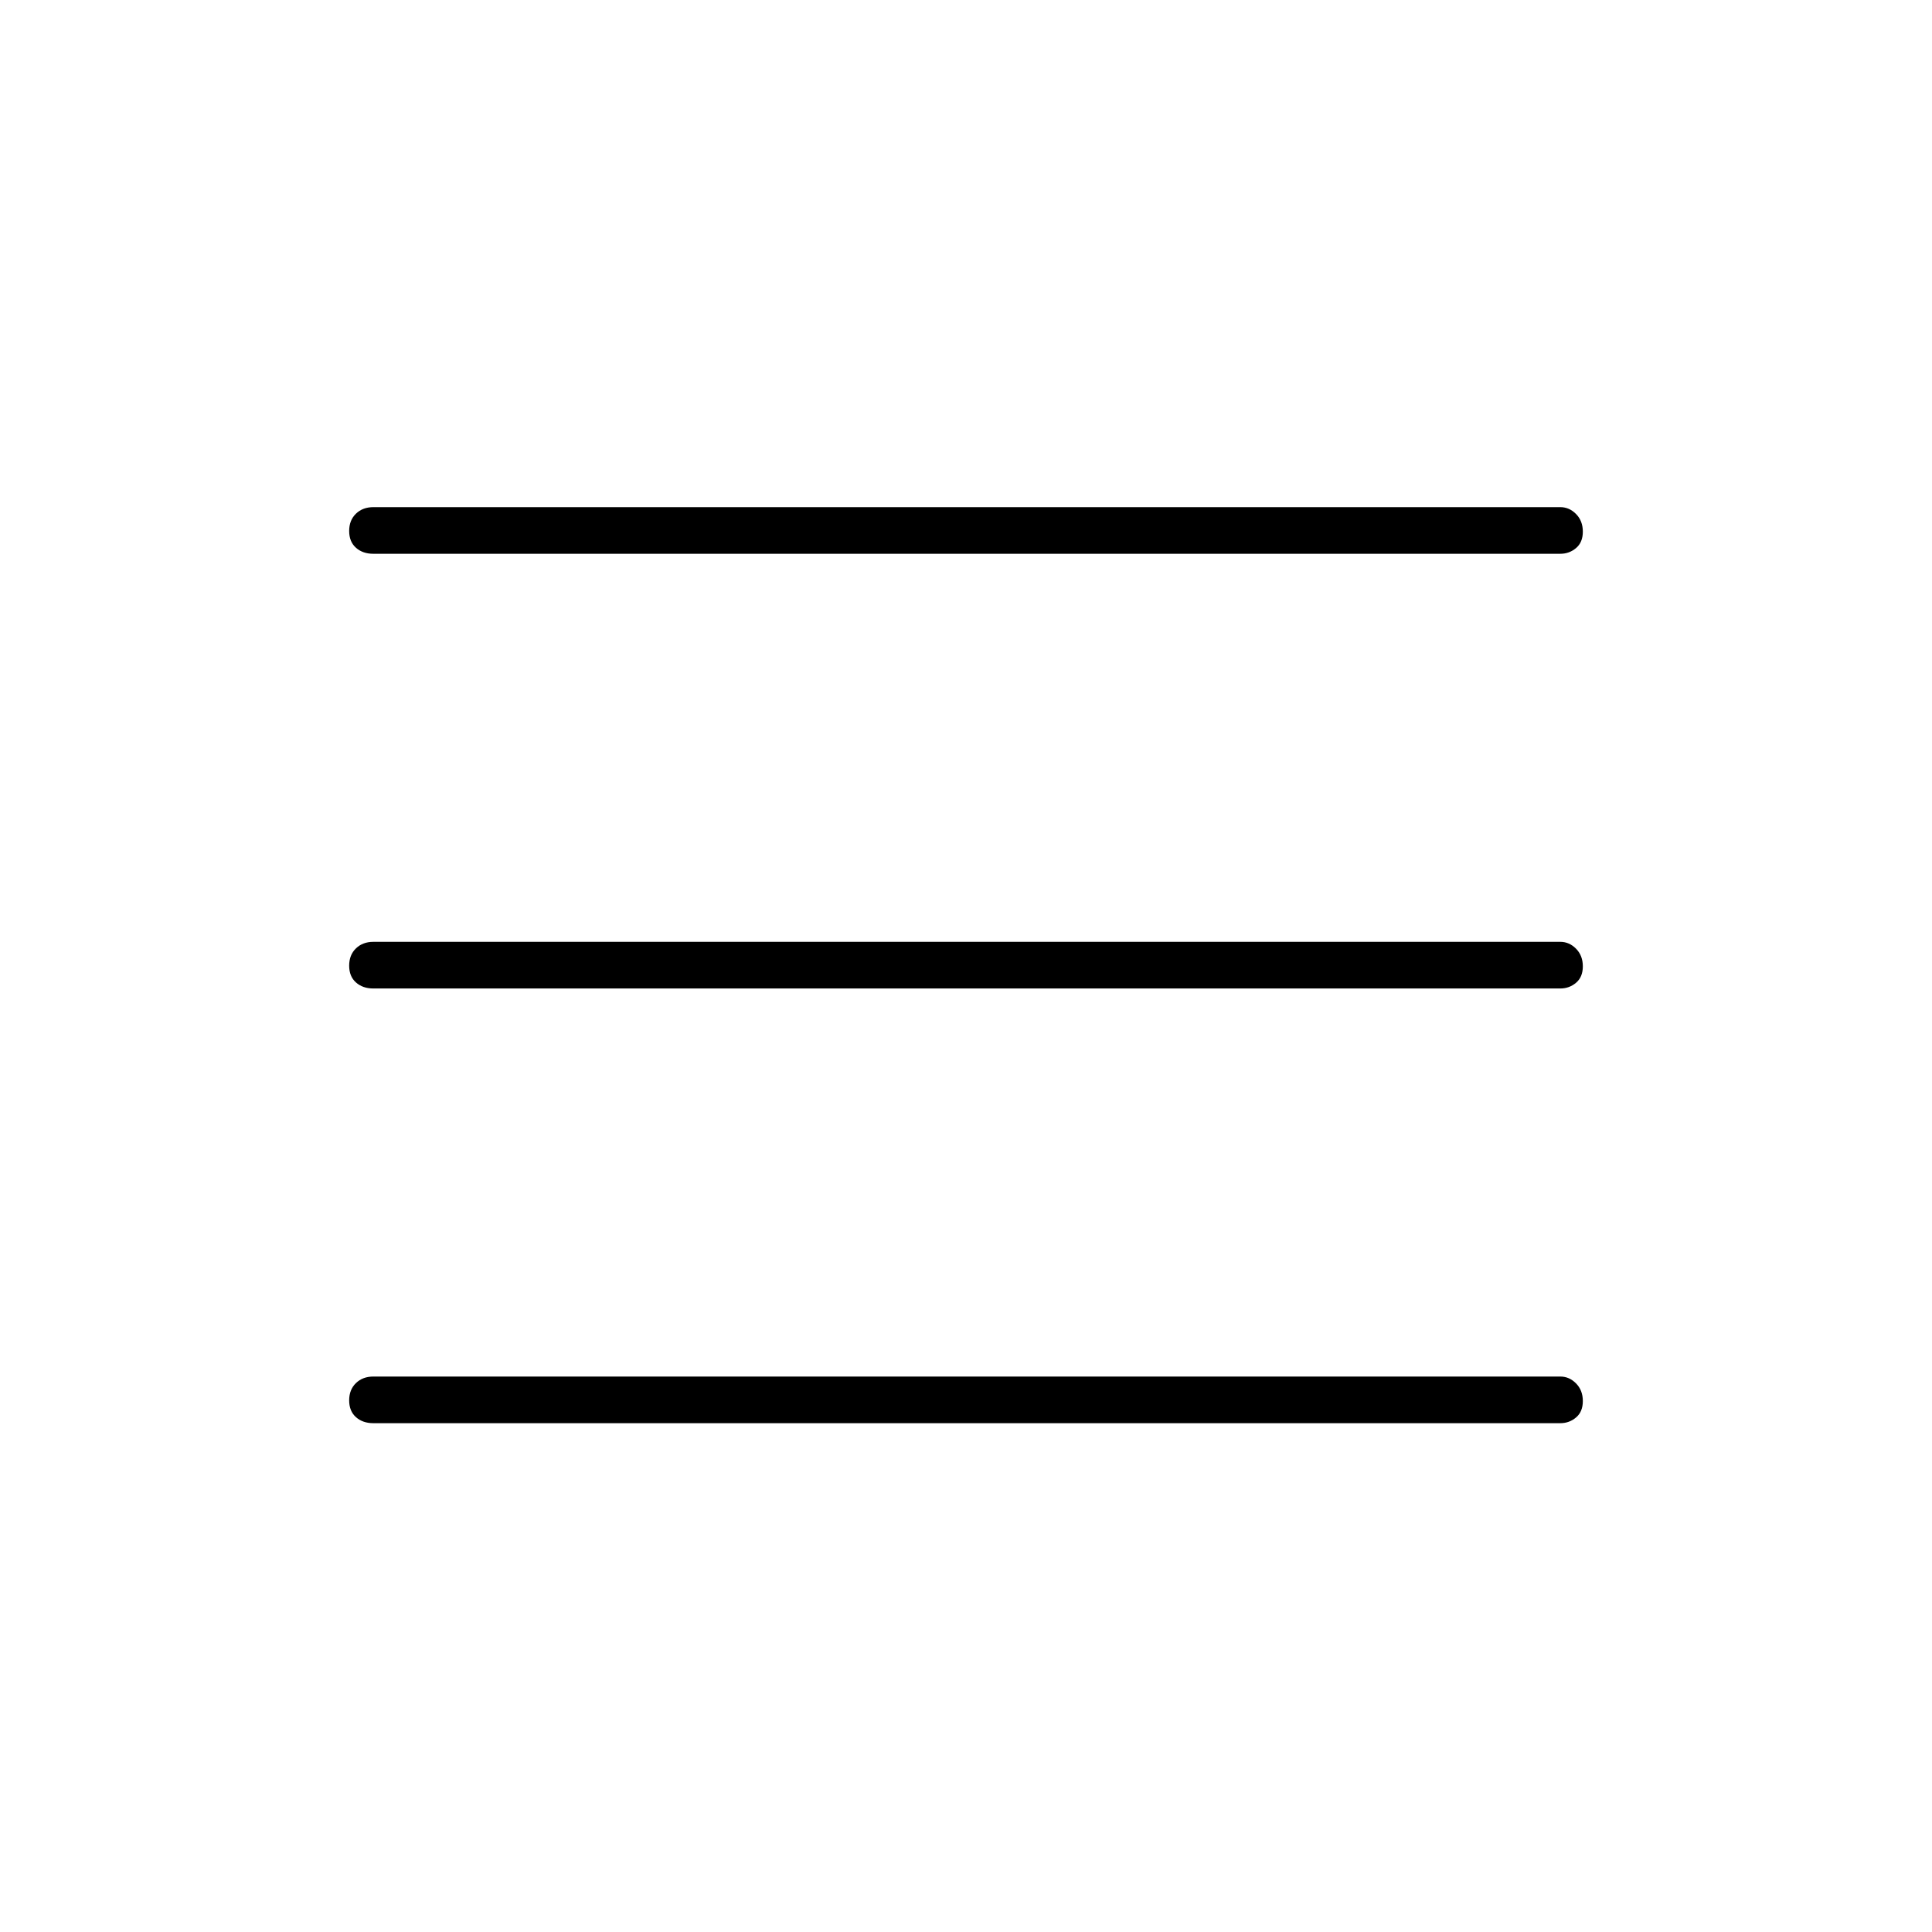 <svg xmlns="http://www.w3.org/2000/svg" height="40" viewBox="0 -960 960 960" width="40"><path d="M185.5-684.83q-5.27 0-8.63-3-3.37-3-3.37-8.33 0-5.34 3.37-8.59 3.36-3.25 8.63-3.25h589.83q4.44 0 7.8 3.41 3.37 3.42 3.37 8.75 0 5.34-3.37 8.17-3.36 2.84-7.8 2.84H185.5Zm0 432q-5.27 0-8.63-3-3.37-3-3.37-8.33 0-5.34 3.37-8.59 3.36-3.25 8.63-3.25h589.83q4.44 0 7.8 3.41 3.37 3.42 3.37 8.75 0 5.34-3.37 8.17-3.36 2.84-7.8 2.84H185.5Zm0-216q-5.27 0-8.63-3-3.37-3-3.37-8.33 0-5.34 3.37-8.59 3.36-3.25 8.63-3.25h589.83q4.44 0 7.8 3.41 3.37 3.42 3.37 8.75 0 5.34-3.37 8.17-3.36 2.84-7.8 2.84H185.5Z"/></svg>